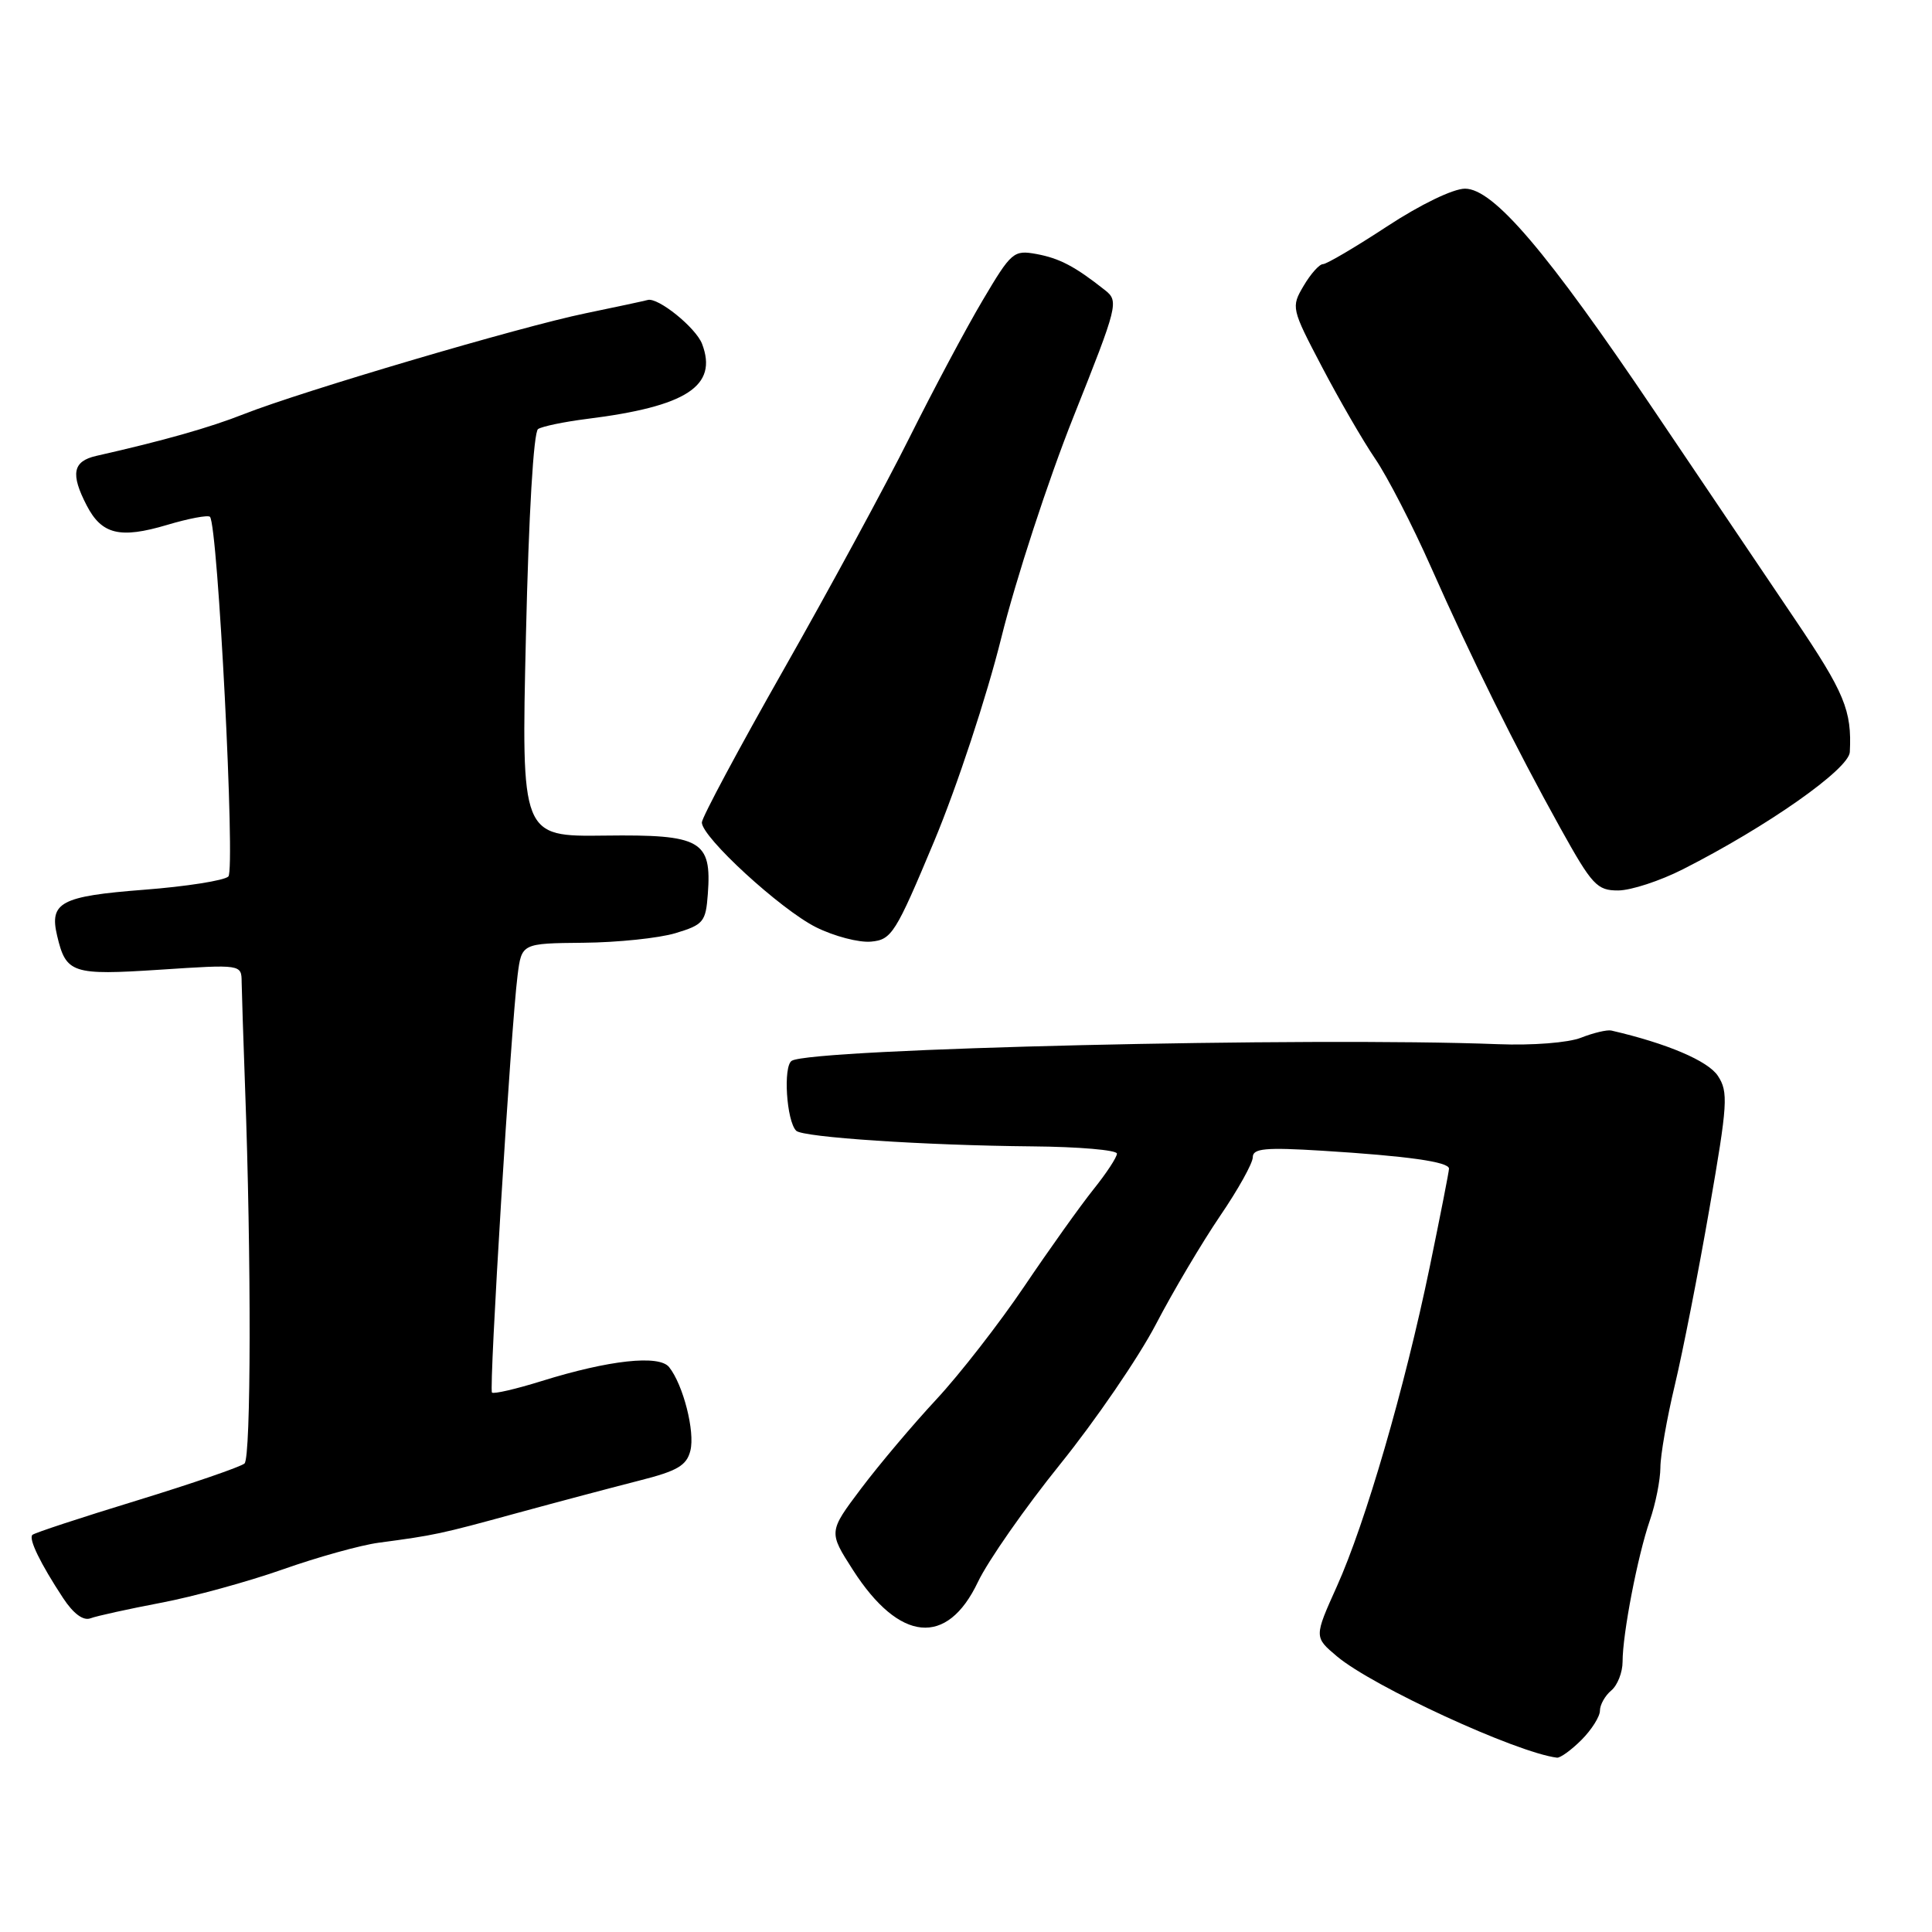 <?xml version="1.0" encoding="UTF-8" standalone="no"?>
<!DOCTYPE svg PUBLIC "-//W3C//DTD SVG 1.1//EN" "http://www.w3.org/Graphics/SVG/1.1/DTD/svg11.dtd" >
<svg xmlns="http://www.w3.org/2000/svg" xmlns:xlink="http://www.w3.org/1999/xlink" version="1.1" viewBox="0 0 256 256">
 <g >
 <path fill="currentColor"
d=" M 209.55 230.55 C 210.90 229.20 212.00 227.45 212.00 226.67 C 212.00 225.89 212.68 224.68 213.50 224.00 C 214.32 223.32 215.00 221.60 215.00 220.19 C 215.00 216.50 216.99 206.18 218.61 201.47 C 219.38 199.25 220.00 196.10 220.01 194.47 C 220.01 192.83 220.88 187.90 221.93 183.50 C 222.98 179.10 225.04 168.61 226.50 160.20 C 228.93 146.25 229.03 144.69 227.63 142.56 C 226.33 140.57 220.87 138.25 213.50 136.55 C 212.95 136.43 211.15 136.85 209.50 137.50 C 207.80 138.17 203.05 138.54 198.50 138.36 C 173.52 137.39 107.53 138.94 104.91 140.56 C 103.75 141.27 104.21 148.54 105.50 149.83 C 106.37 150.70 122.53 151.77 136.75 151.90 C 142.94 151.95 148.00 152.39 148.00 152.86 C 148.00 153.34 146.60 155.47 144.88 157.61 C 143.17 159.75 139.05 165.52 135.73 170.44 C 132.41 175.36 127.16 182.11 124.06 185.44 C 120.96 188.77 116.48 194.08 114.10 197.24 C 109.78 202.98 109.78 202.98 113.02 208.03 C 119.18 217.62 125.49 218.23 129.58 209.62 C 130.92 206.81 135.83 199.78 140.49 194.00 C 145.15 188.22 150.85 179.90 153.15 175.50 C 155.44 171.10 159.28 164.64 161.66 161.13 C 164.05 157.63 166.00 154.13 166.00 153.34 C 166.00 152.17 167.64 152.01 175.25 152.48 C 186.50 153.18 192.00 153.95 192.00 154.85 C 192.00 155.22 190.85 161.07 189.45 167.86 C 186.12 183.94 180.93 201.80 177.14 210.21 C 174.12 216.92 174.12 216.92 177.16 219.48 C 181.89 223.46 200.93 232.23 206.30 232.90 C 206.73 232.96 208.20 231.90 209.55 230.55 Z  M 21.31 212.38 C 25.61 211.57 32.89 209.57 37.48 207.95 C 42.07 206.33 47.78 204.74 50.17 204.42 C 57.65 203.42 58.28 203.29 68.50 200.49 C 74.00 198.99 81.28 197.06 84.69 196.19 C 89.76 194.91 90.99 194.19 91.48 192.21 C 92.11 189.70 90.53 183.49 88.66 181.15 C 87.34 179.49 80.71 180.21 71.76 183.00 C 68.36 184.06 65.41 184.74 65.19 184.52 C 64.76 184.09 67.70 136.18 68.58 129.25 C 69.12 125.00 69.12 125.00 77.31 124.92 C 81.82 124.88 87.30 124.31 89.50 123.65 C 93.21 122.53 93.52 122.16 93.79 118.47 C 94.32 111.36 92.91 110.56 80.15 110.72 C 69.07 110.86 69.07 110.86 69.69 84.18 C 70.06 68.14 70.70 57.24 71.30 56.85 C 71.86 56.49 74.76 55.89 77.76 55.51 C 90.99 53.86 95.15 51.15 93.03 45.57 C 92.20 43.41 87.18 39.36 85.82 39.75 C 85.44 39.86 81.73 40.66 77.56 41.52 C 68.92 43.30 40.07 51.82 32.34 54.86 C 27.79 56.66 21.68 58.39 12.75 60.41 C 9.64 61.12 9.32 62.79 11.49 66.98 C 13.48 70.82 15.89 71.41 22.12 69.56 C 24.99 68.70 27.56 68.22 27.82 68.48 C 28.87 69.53 31.20 115.20 30.26 116.14 C 29.73 116.67 24.68 117.47 19.05 117.90 C 8.05 118.75 6.52 119.57 7.57 123.99 C 8.75 128.99 9.55 129.25 21.20 128.49 C 32.00 127.78 32.00 127.78 32.02 130.14 C 32.04 131.44 32.24 137.68 32.47 144.00 C 33.31 166.71 33.27 193.12 32.40 193.92 C 31.90 194.36 25.48 196.57 18.12 198.83 C 10.76 201.08 4.53 203.13 4.29 203.38 C 3.76 203.91 5.36 207.19 8.36 211.75 C 9.73 213.83 11.04 214.80 12.00 214.43 C 12.82 214.12 17.02 213.20 21.31 212.38 Z  M 123.77 111.50 C 126.80 104.25 130.74 92.31 132.68 84.50 C 134.59 76.80 138.89 63.63 142.24 55.23 C 148.14 40.42 148.27 39.91 146.41 38.44 C 142.43 35.29 140.40 34.23 137.34 33.66 C 134.31 33.11 134.01 33.37 130.21 39.79 C 128.02 43.48 123.66 51.67 120.50 58.00 C 117.34 64.33 109.86 78.12 103.88 88.65 C 97.90 99.18 93.00 108.33 93.00 108.98 C 93.00 110.94 103.42 120.50 108.12 122.86 C 110.53 124.06 113.81 124.92 115.42 124.77 C 118.15 124.52 118.67 123.69 123.77 111.50 Z  M 223.00 115.18 C 234.18 109.51 244.99 101.91 245.11 99.65 C 245.39 94.15 244.43 91.81 237.80 82.00 C 233.89 76.22 225.55 63.85 219.25 54.50 C 204.97 33.31 197.89 25.00 194.12 25.00 C 192.55 25.00 188.21 27.10 183.79 30.00 C 179.60 32.75 175.78 35.00 175.30 35.00 C 174.82 35.00 173.67 36.29 172.74 37.87 C 171.07 40.70 171.10 40.86 175.17 48.62 C 177.44 52.95 180.61 58.43 182.22 60.79 C 183.83 63.15 187.14 69.57 189.58 75.07 C 195.06 87.43 200.78 98.96 206.77 109.75 C 210.97 117.31 211.62 118.00 214.43 117.99 C 216.12 117.98 219.97 116.72 223.00 115.18 Z "/>
</g>
</svg>